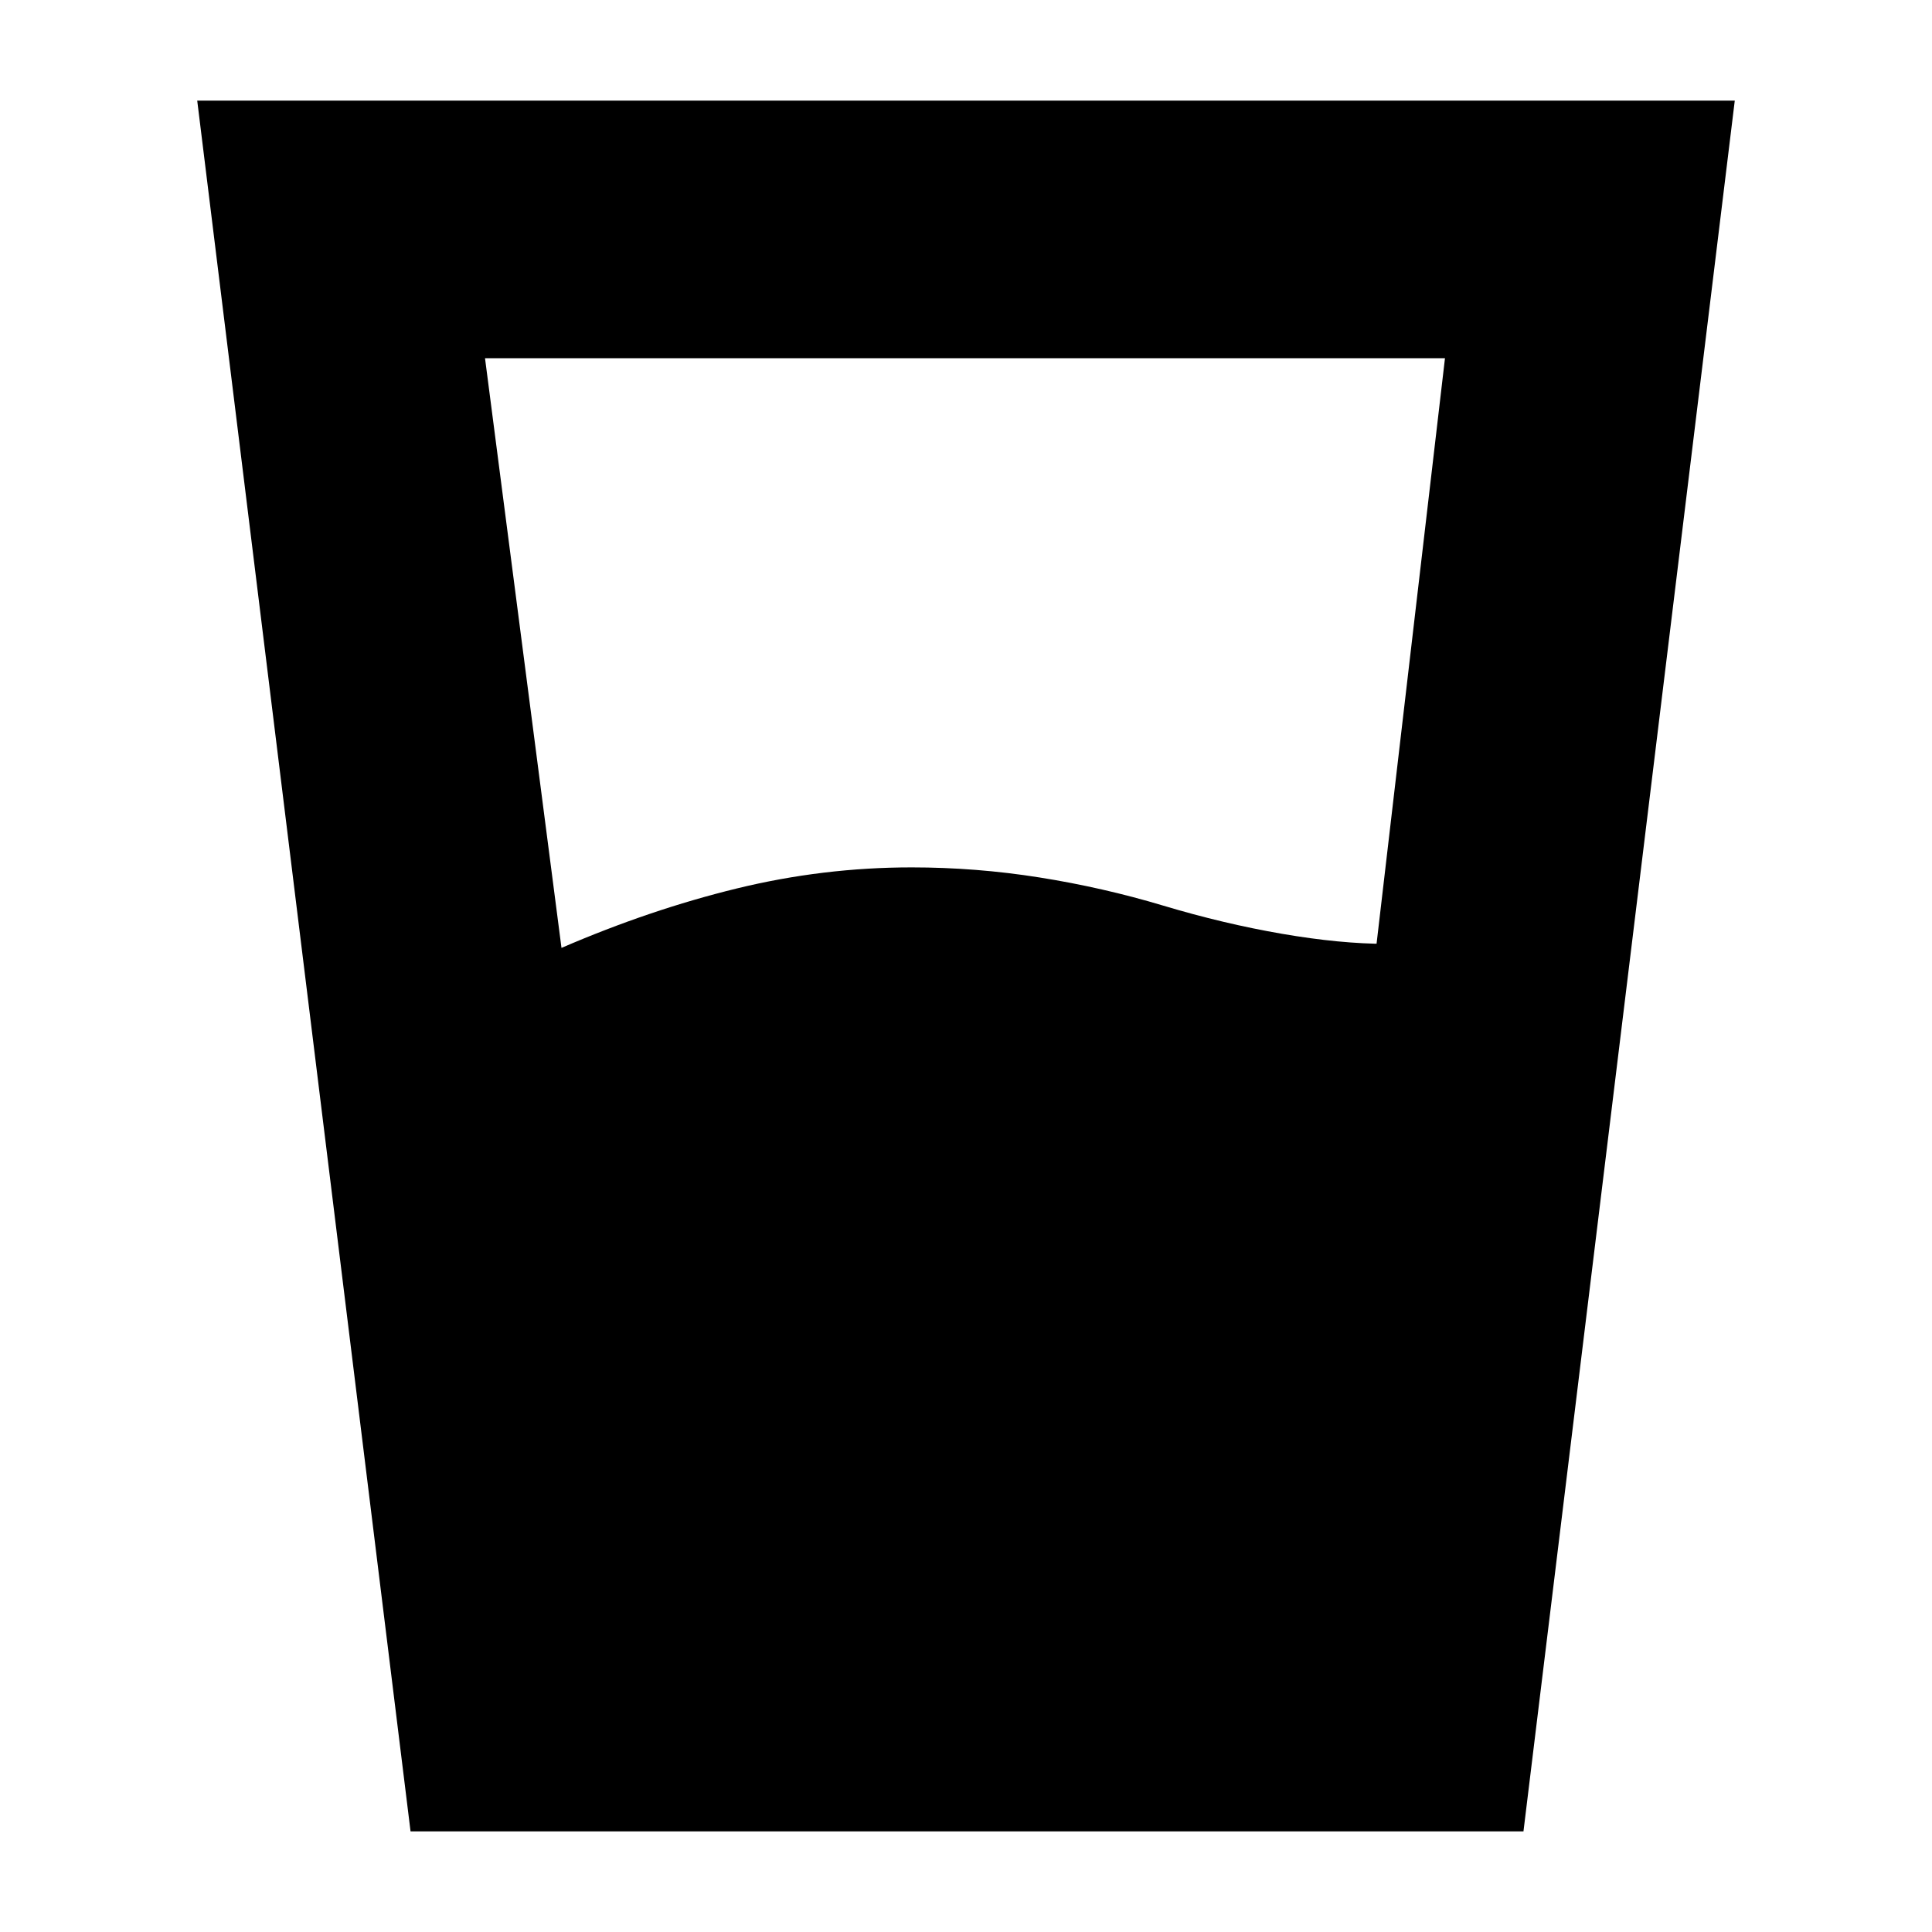 <svg xmlns="http://www.w3.org/2000/svg" height="20" viewBox="0 -960 960 960" width="20"><path d="M279-489q44-19 87-29.5t87-10.5q32 0 63.5 5t61.5 14q30 9 59 14t52 5h-5l34-291H241l38 293ZM204-50 98-910h764L757-50H204Z"/></svg>